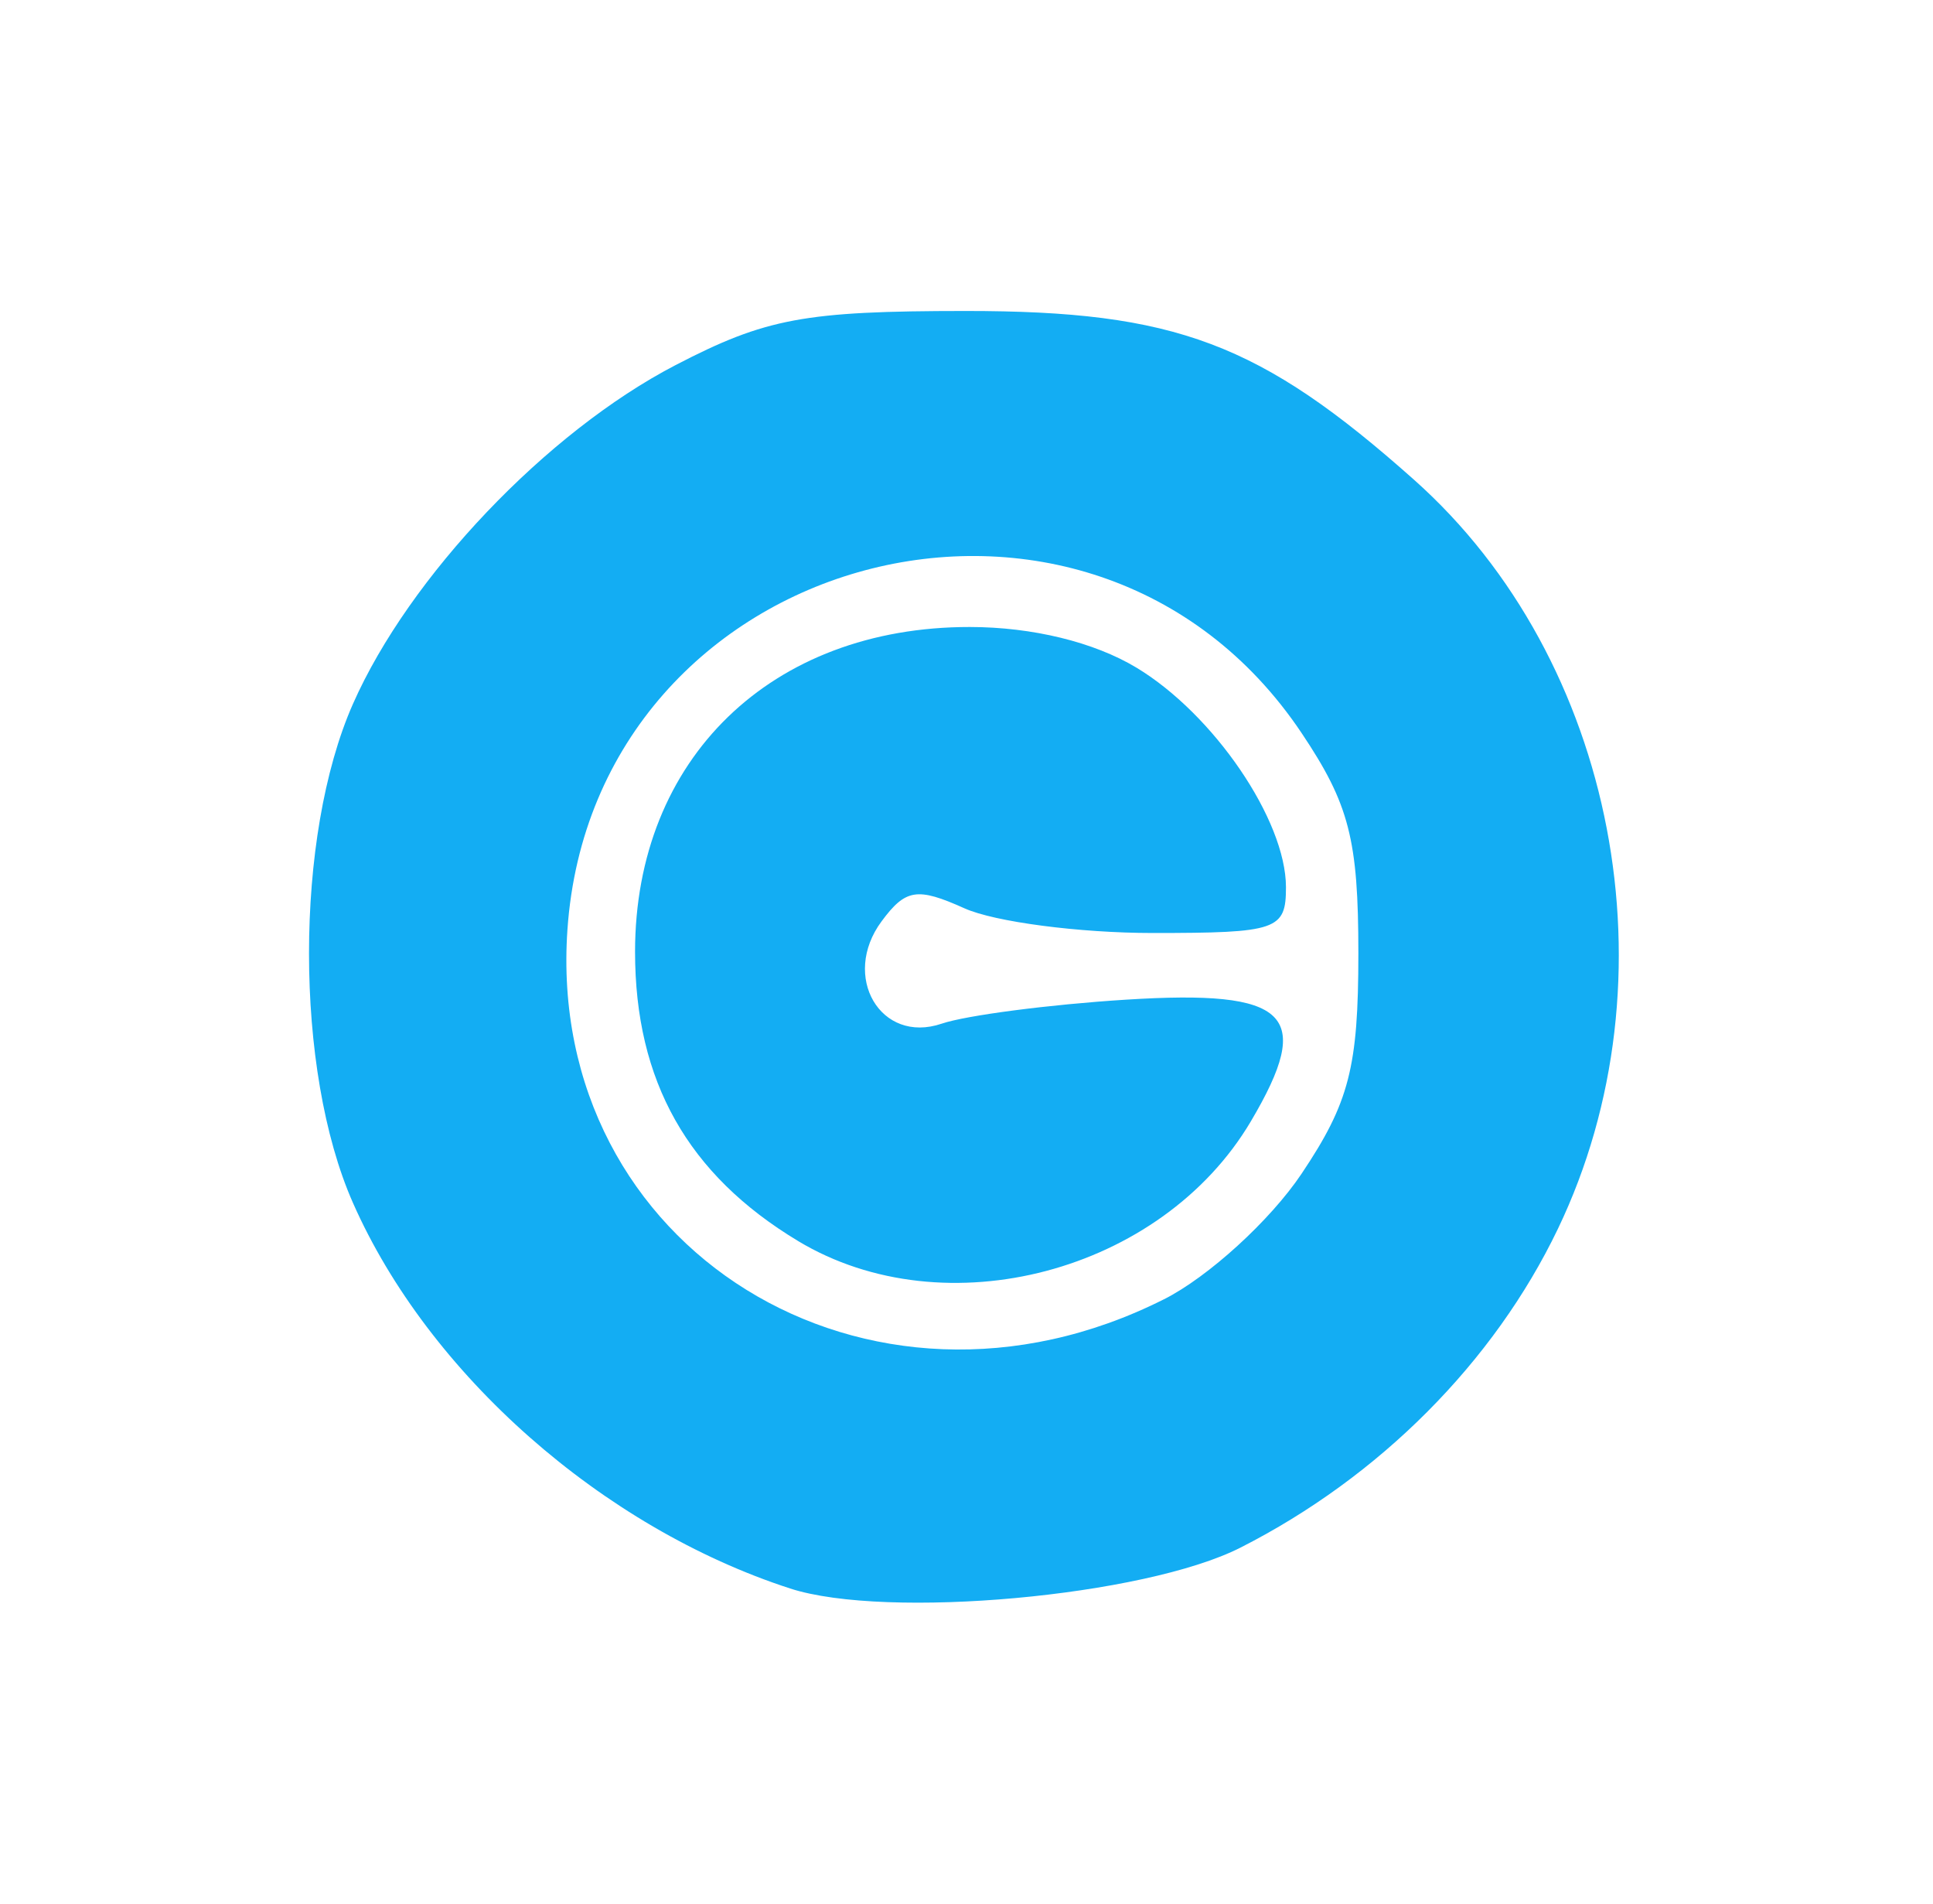 <?xml version="1.0" encoding="UTF-8" standalone="no"?>
<svg
   xmlns:dc="http://purl.org/dc/elements/1.1/"
   xmlns:cc="http://creativecommons.org/ns#"
   xmlns:rdf="http://www.w3.org/1999/02/22-rdf-syntax-ns#"
   xmlns:svg="http://www.w3.org/2000/svg"
   xmlns="http://www.w3.org/2000/svg"
   viewBox="0 0 86.667 85.333"
   height="85.333"
   width="86.667"
   id="svg2"
   version="1.1">
  <defs
     id="defs6">
    <filter
       height="1.48"
       y="-0.24"
       width="1.48"
       x="-0.24"
       id="filter827"
       style="color-interpolation-filters:sRGB">
      <feGaussianBlur
         id="feGaussianBlur829"
         stdDeviation="8.446" />
    </filter>
  </defs>
  <path
     transform="matrix(0.695,0,0,0.686,13.184,13.467)"
     style="display:none;fill:#13adf3;stroke:#13adf3;stroke-width:1.333;stroke-opacity:1;filter:url(#filter827)"
     d="M 32,84.165 C 19.889,80.183 8.675,70.161 3.796,58.96 0.022,50.292 0.022,35.041 3.796,26.374 7.424,18.045 16.304,8.597 24.613,4.226 30.438,1.162 32.932,0.691 43.333,0.689 56.865,0.685 62.342,2.774 72.268,11.724 85.308,23.481 89.264,44.366 81.54,60.667 77.414,69.374 70.033,76.881 61.06,81.496 54.868,84.681 38.22,86.21 32,84.165 Z M 56.121,65.272 c 2.865,-1.462 6.86,-5.152 8.878,-8.201 3.078,-4.651 3.668,-6.969 3.668,-14.404 0,-7.436 -0.59,-9.753 -3.668,-14.404 C 51.332,7.611 19.331,16.299 17.638,41.121 16.218,61.942 37.037,75.008 56.121,65.272 Z M 32.518,61.46 C 25.4,57.12 22,51.011 22,42.563 c 0,-12.608 8.779,-21.235 21.6,-21.225 4.032,0.003 8.008,0.985 10.745,2.654 4.989,3.042 9.642,9.957 9.649,14.341 0.005,2.802 -0.564,3 -8.599,3 -4.732,0 -10.198,-0.726 -12.146,-1.614 -3.047,-1.388 -3.794,-1.269 -5.344,0.851 -2.635,3.604 -0.063,8.043 3.875,6.688 1.587,-0.546 6.936,-1.252 11.886,-1.568 10.535,-0.674 12.163,0.931 8.063,7.951 -5.76,9.862 -19.729,13.601 -29.211,7.819 z"
     id="path821" />
  <ellipse
     ry="23.317"
     rx="23.746"
     cy="43.233"
     cx="41.955"
     id="path819"
     style="opacity:1;fill:#ffffff;fill-opacity:1;stroke:#683cb7;stroke-width:0.69;stroke-opacity:1" />
  <path
     id="path817"
     d="M 35.422,71.205 C 27.006,68.474 19.213,61.599 15.822,53.914 c -2.623,-5.946 -2.623,-16.408 0,-22.354 2.521,-5.713 8.692,-12.195 14.466,-15.193 4.048,-2.102 5.781,-2.425 13.009,-2.427 9.403,-0.002 13.21,1.431 20.108,7.571 9.062,8.065 11.811,22.392 6.444,33.575 -2.867,5.974 -7.997,11.123 -14.233,14.289 -4.303,2.185 -15.872,3.233 -20.195,1.83 z M 52.185,58.244 c 1.991,-1.003 4.767,-3.534 6.169,-5.626 2.139,-3.191 2.549,-4.781 2.549,-9.882 0,-5.101 -0.41,-6.691 -2.549,-9.882 -9.497,-14.167 -31.736,-8.207 -32.913,8.821 -0.987,14.284 13.481,23.247 26.743,16.568 z M 35.782,55.63 c -4.946,-2.977 -7.309,-7.168 -7.309,-12.964 0,-8.649 6.101,-14.567 15.011,-14.56 2.802,0.002 5.565,0.676 7.467,1.821 3.467,2.087 6.701,6.831 6.706,9.838 0.003,1.922 -0.392,2.058 -5.976,2.058 -3.289,0 -7.087,-0.498 -8.441,-1.107 -2.117,-0.952 -2.637,-0.871 -3.714,0.584 -1.831,2.472 -0.044,5.518 2.693,4.588 1.103,-0.374 4.82,-0.859 8.26,-1.076 7.321,-0.462 8.452,0.639 5.603,5.455 -4.003,6.766 -13.71,9.33 -20.3,5.364 z"
     style="fill:#13adf3;stroke-width:0.921" />
</svg>
